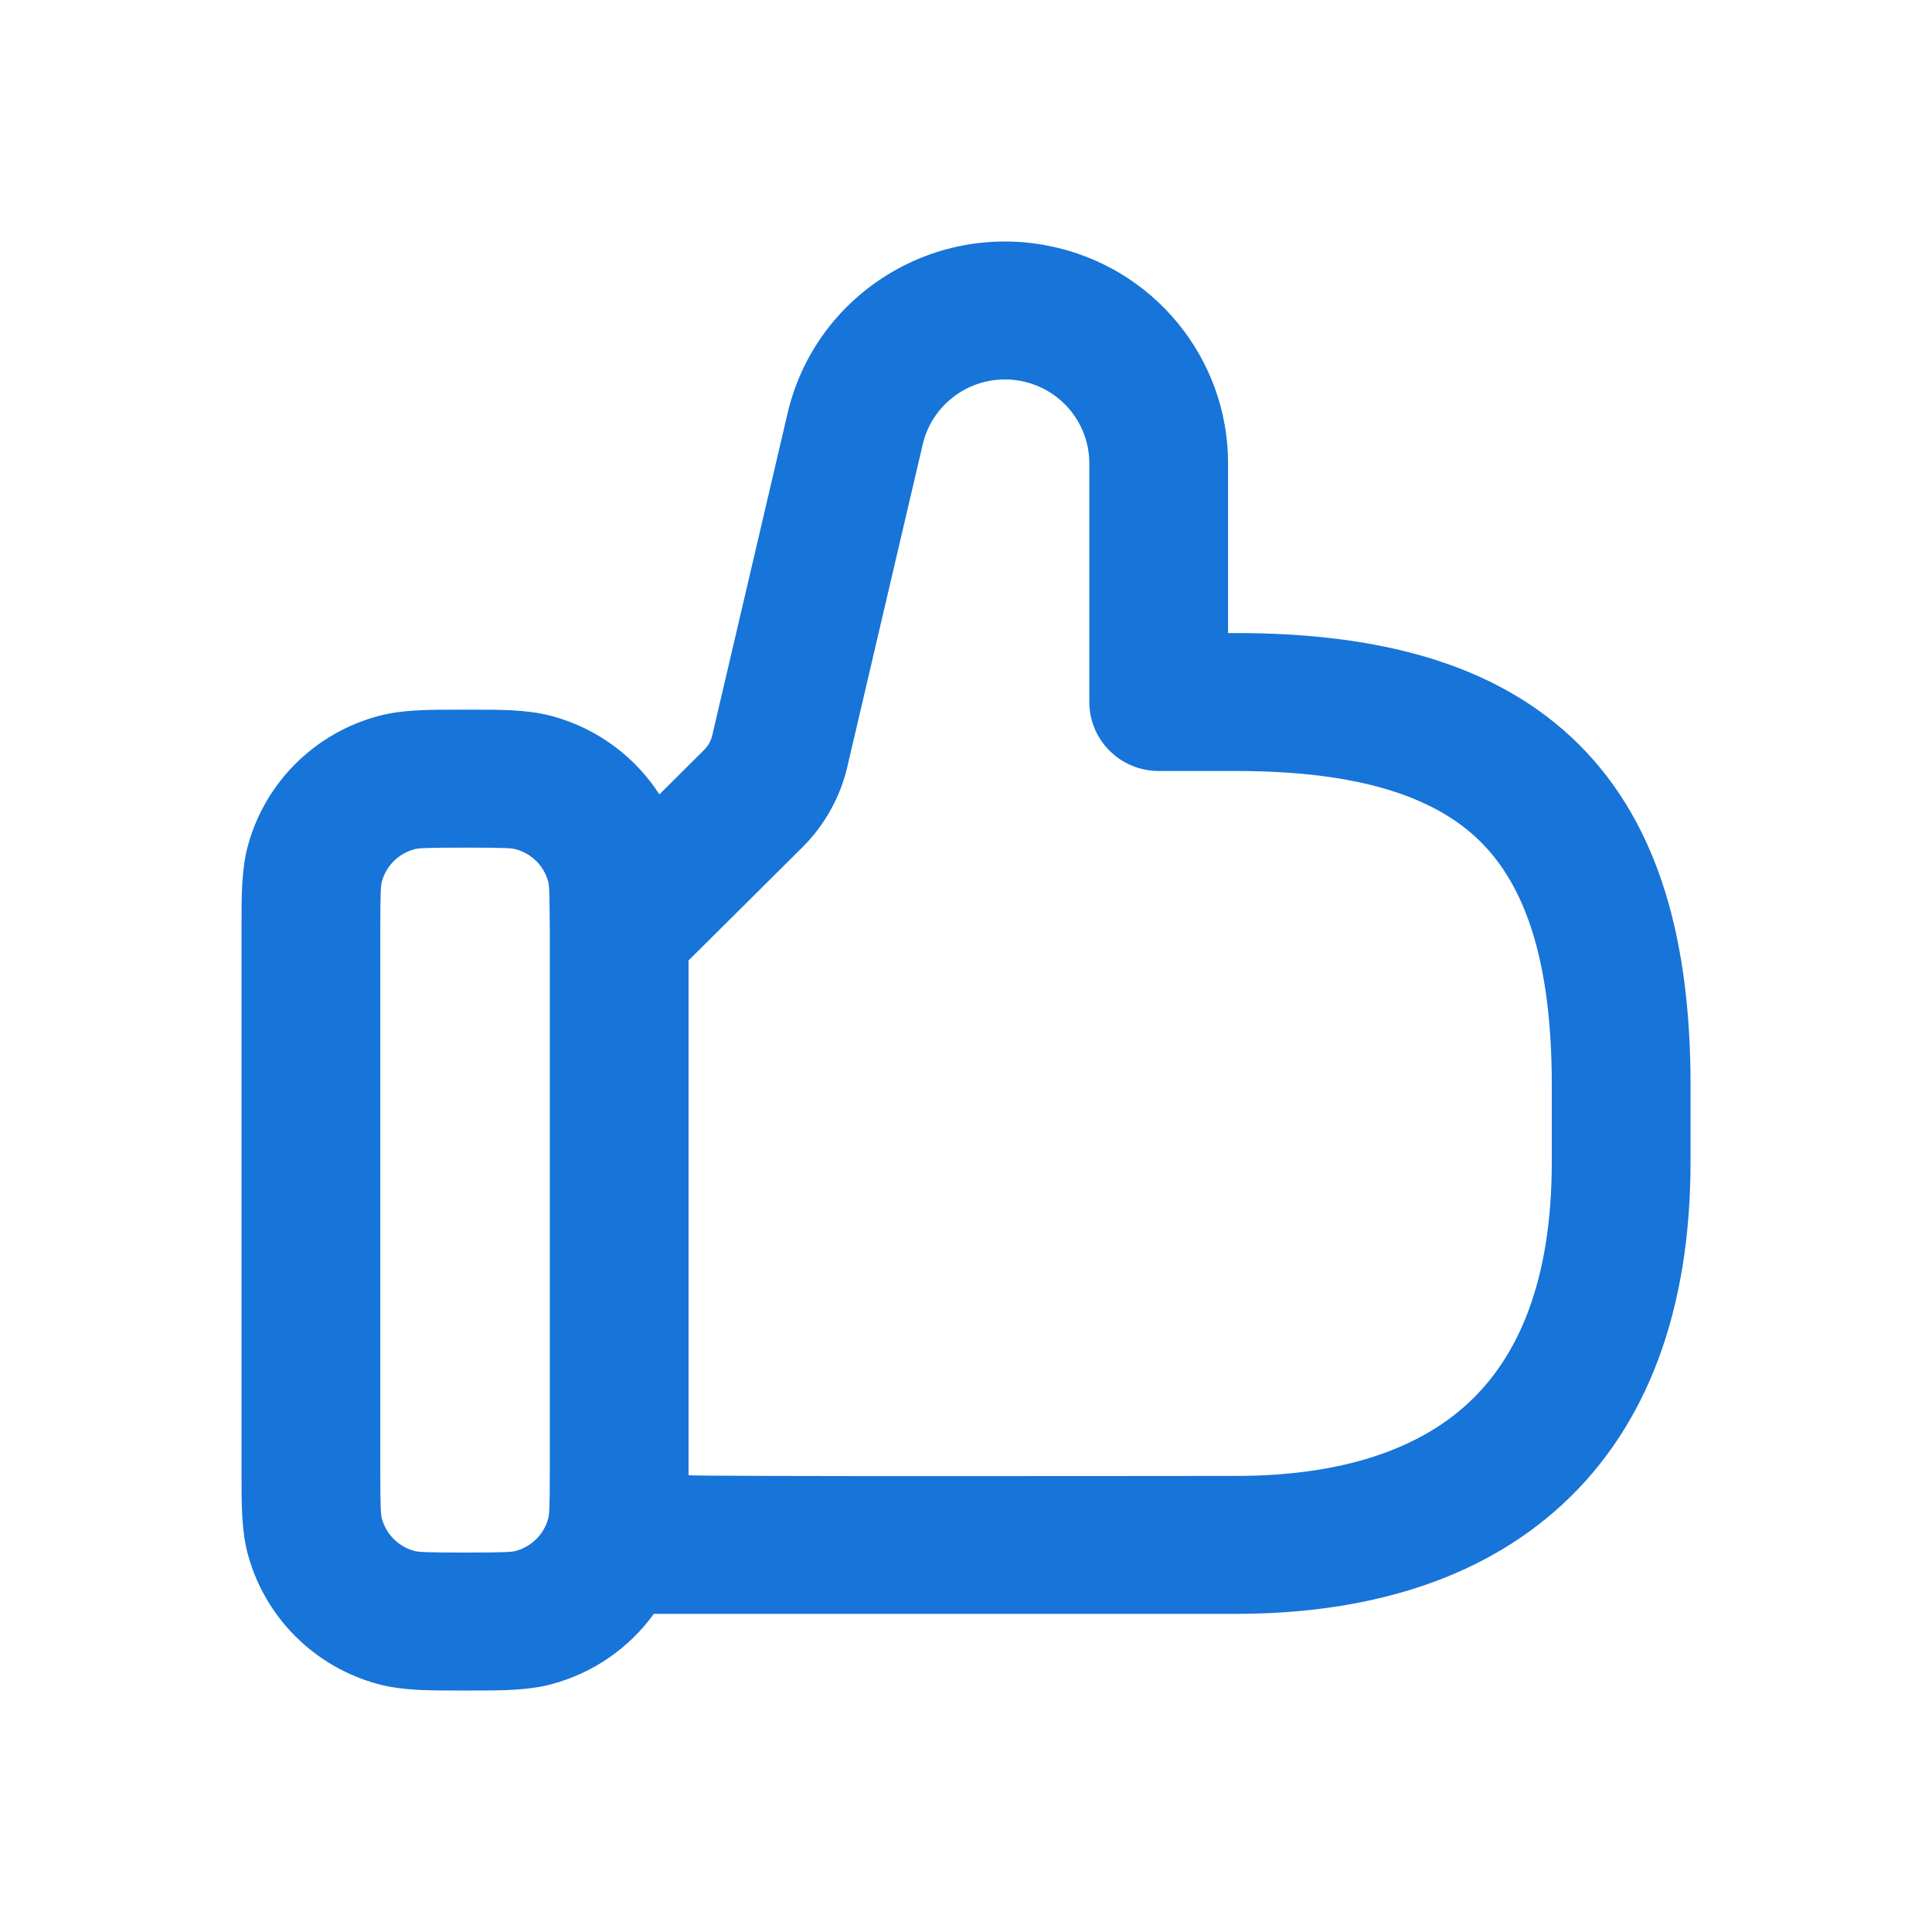 <svg width="48" height="48" viewBox="0 0 48 48" fill="none" xmlns="http://www.w3.org/2000/svg">
<path fill-rule="evenodd" clip-rule="evenodd" d="M16.382 19.737L17.495 18.63C17.594 18.532 17.663 18.408 17.695 18.273L19.568 10.264C20.247 7.364 23.119 5.524 26.055 6.108C28.646 6.623 30.511 8.885 30.511 11.512V15.728H30.703C34.253 15.728 37.197 16.478 39.222 18.491C41.246 20.503 42.001 23.431 42.001 26.96V28.864C42.001 32.522 40.941 35.417 38.817 37.377C36.716 39.317 33.839 40.096 30.703 40.096L16.244 40.096C15.634 40.94 14.742 41.566 13.701 41.844C13.109 42.002 12.441 42.001 11.726 42L11.554 42L11.382 42C10.667 42.001 9.999 42.002 9.407 41.844C7.821 41.422 6.582 40.19 6.157 38.613C5.999 38.024 6 37.36 6.001 36.65V22.982C6 22.271 5.999 21.607 6.157 21.018C6.582 19.442 7.821 18.21 9.407 17.788C9.999 17.63 10.667 17.631 11.382 17.632L11.554 17.632L11.726 17.632C12.441 17.631 13.108 17.63 13.701 17.788C14.824 18.087 15.773 18.791 16.382 19.737ZM22.925 11.04C23.182 9.943 24.268 9.247 25.379 9.468C26.359 9.663 27.064 10.519 27.064 11.512V17.442C27.064 18.388 27.836 19.155 28.788 19.155H30.703C33.855 19.155 35.697 19.833 36.785 20.914C37.872 21.995 38.554 23.827 38.554 26.96V28.864C38.554 31.869 37.699 33.733 36.471 34.866C35.221 36.021 33.311 36.669 30.703 36.669C29.549 36.669 17.107 36.688 17.107 36.65L17.107 23.862L19.933 21.053C20.487 20.502 20.875 19.808 21.052 19.049L22.925 11.04ZM13.66 23.163V36.479C13.66 37.474 13.646 37.636 13.621 37.726C13.515 38.12 13.205 38.428 12.809 38.534C12.718 38.558 12.555 38.573 11.554 38.573C10.553 38.573 10.39 38.558 10.299 38.534C9.903 38.428 9.593 38.12 9.487 37.726C9.462 37.636 9.448 37.474 9.448 36.479V23.153C9.448 22.157 9.462 21.995 9.487 21.905C9.593 21.511 9.903 21.203 10.299 21.098C10.39 21.073 10.553 21.059 11.554 21.059C12.555 21.059 12.718 21.073 12.809 21.098C13.205 21.203 13.515 21.511 13.621 21.905C13.646 21.996 13.654 22.17 13.66 23.163Z" fill="#1774D8"/>
</svg>
